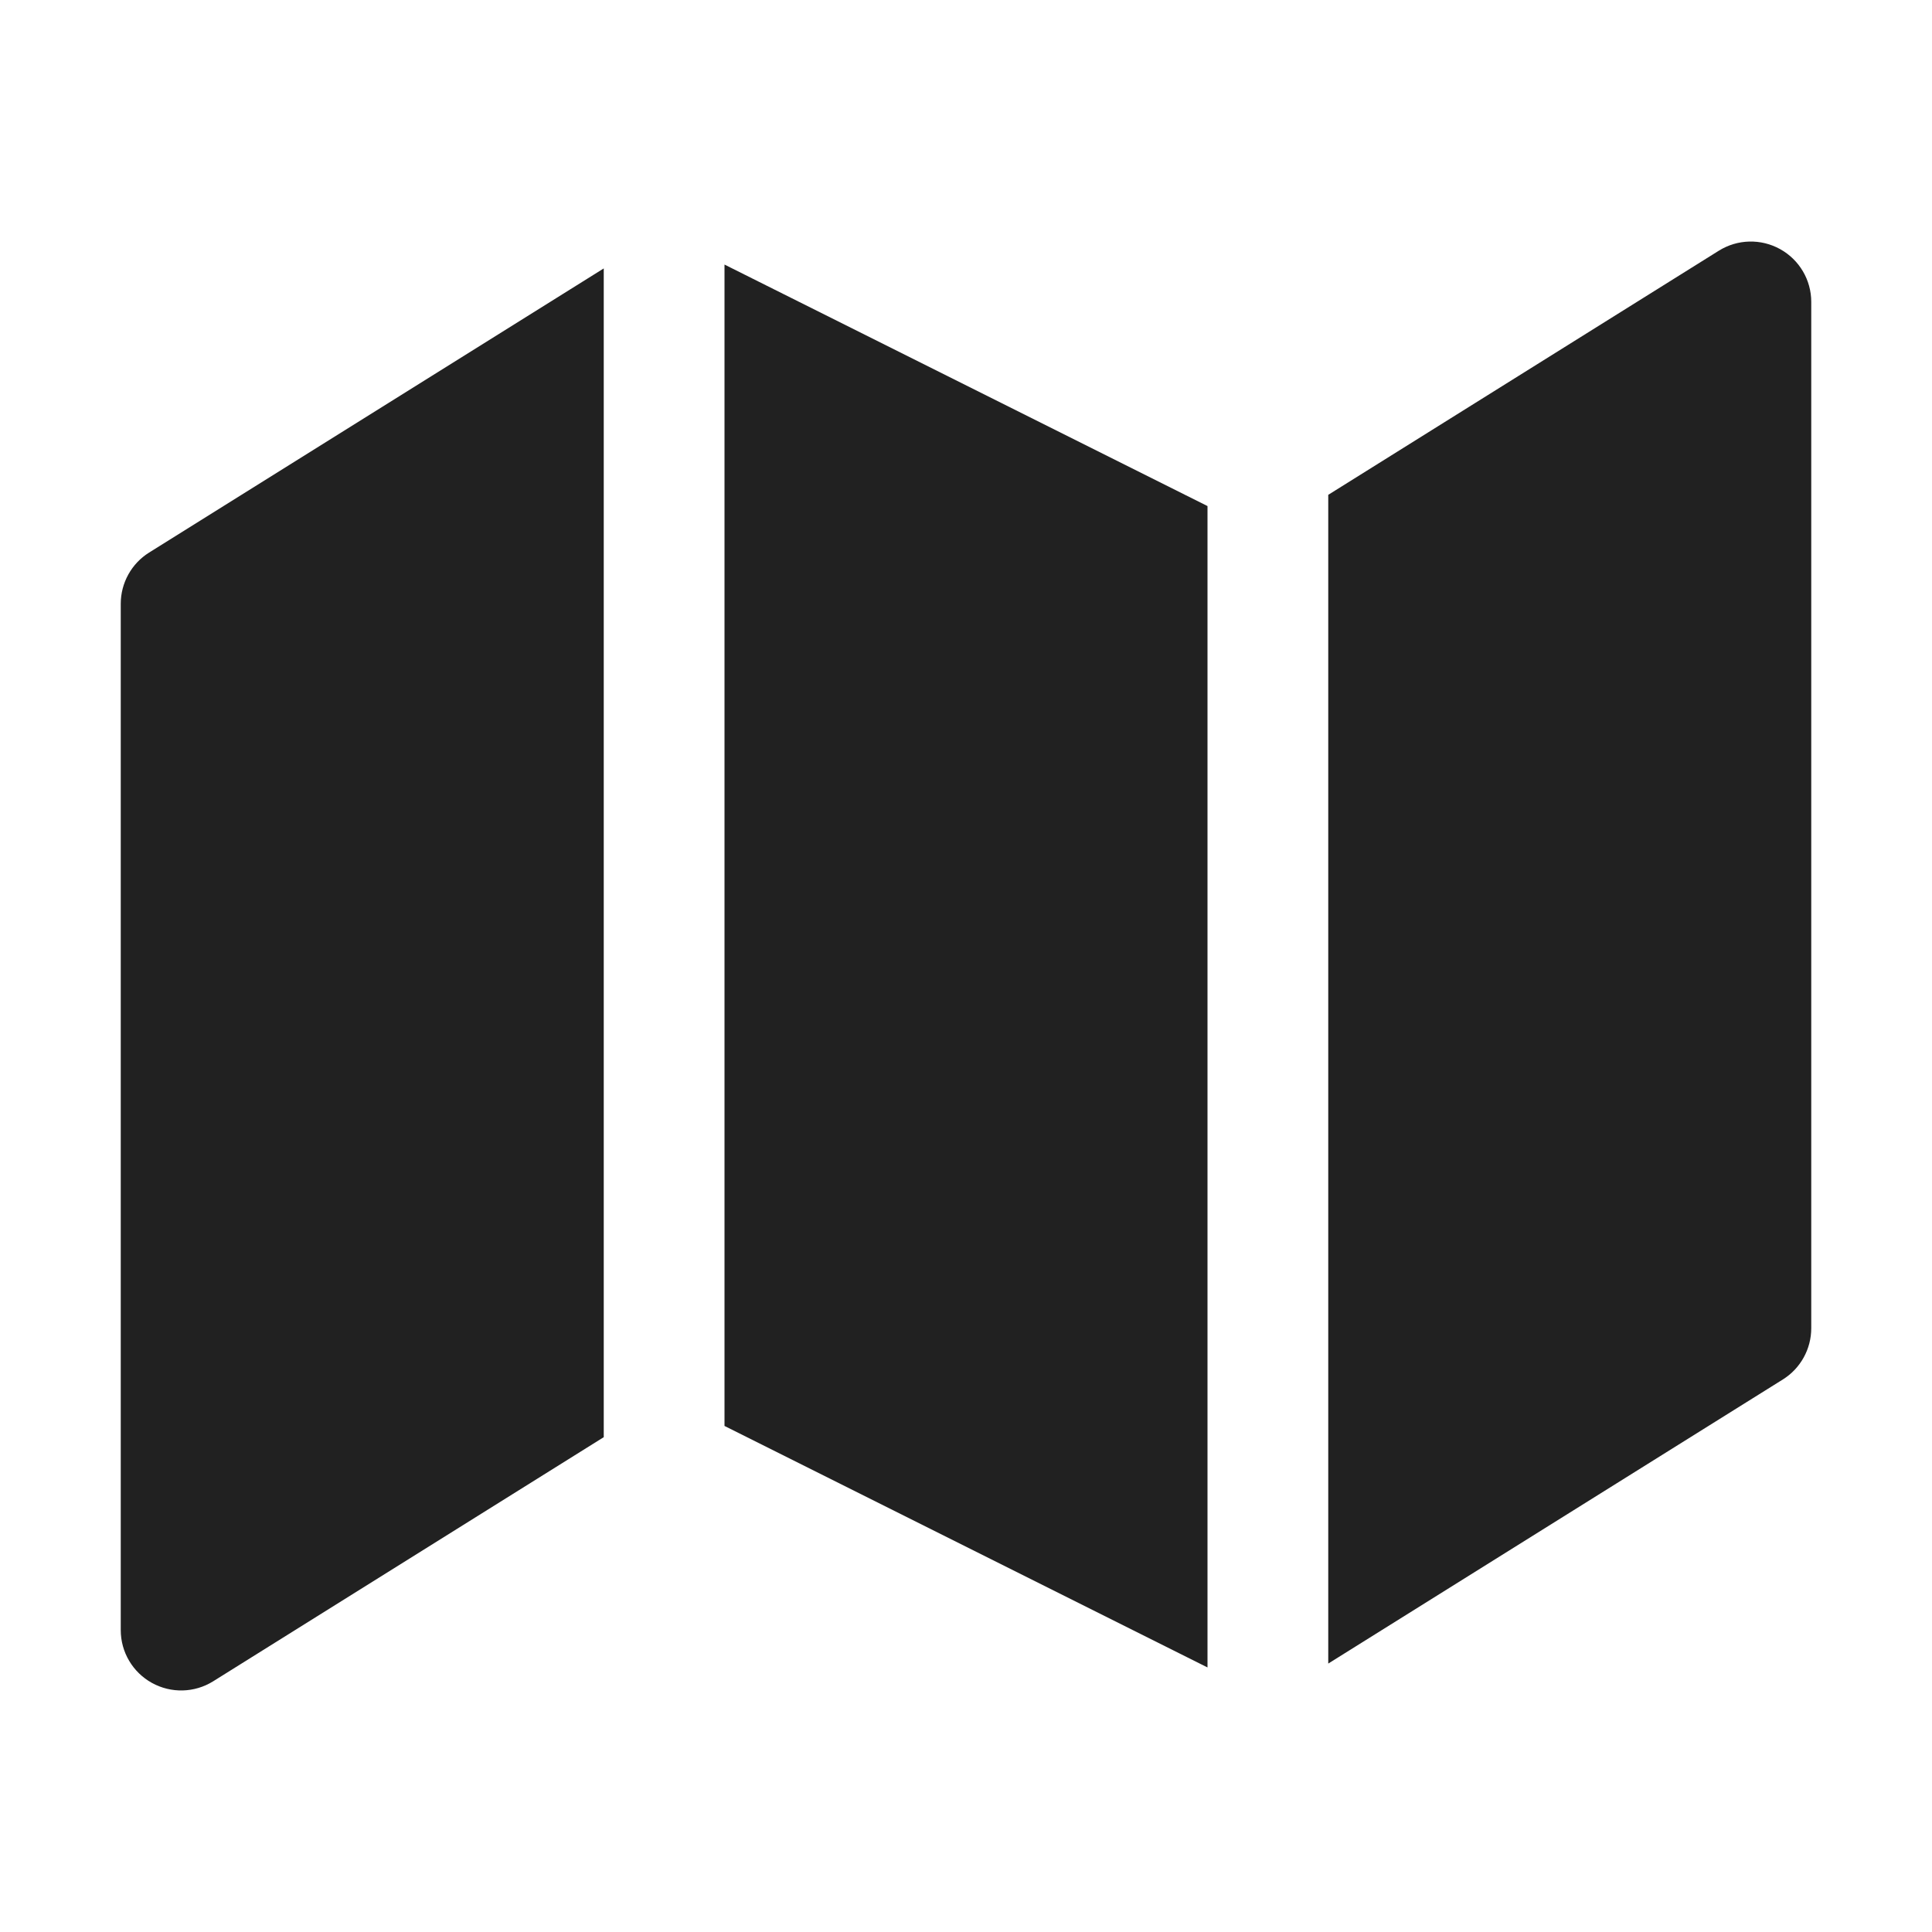 <svg width="16" height="16" viewBox="0 0 16 16" fill="none" xmlns="http://www.w3.org/2000/svg">
<path d="M5 2.223L1.235 4.576C1.089 4.667 1 4.828 1 5V13.5C1 13.682 1.099 13.849 1.258 13.937C1.417 14.025 1.611 14.02 1.765 13.924L5 11.902V2.223ZM6 11.809L10 13.809V4.191L6 2.191V11.809ZM14.765 11.424L11 13.777V4.098L14.235 2.076C14.389 1.98 14.583 1.975 14.742 2.063C14.901 2.151 15 2.318 15 2.5V11C15 11.172 14.911 11.333 14.765 11.424Z" fill="#212121"/>
</svg>
